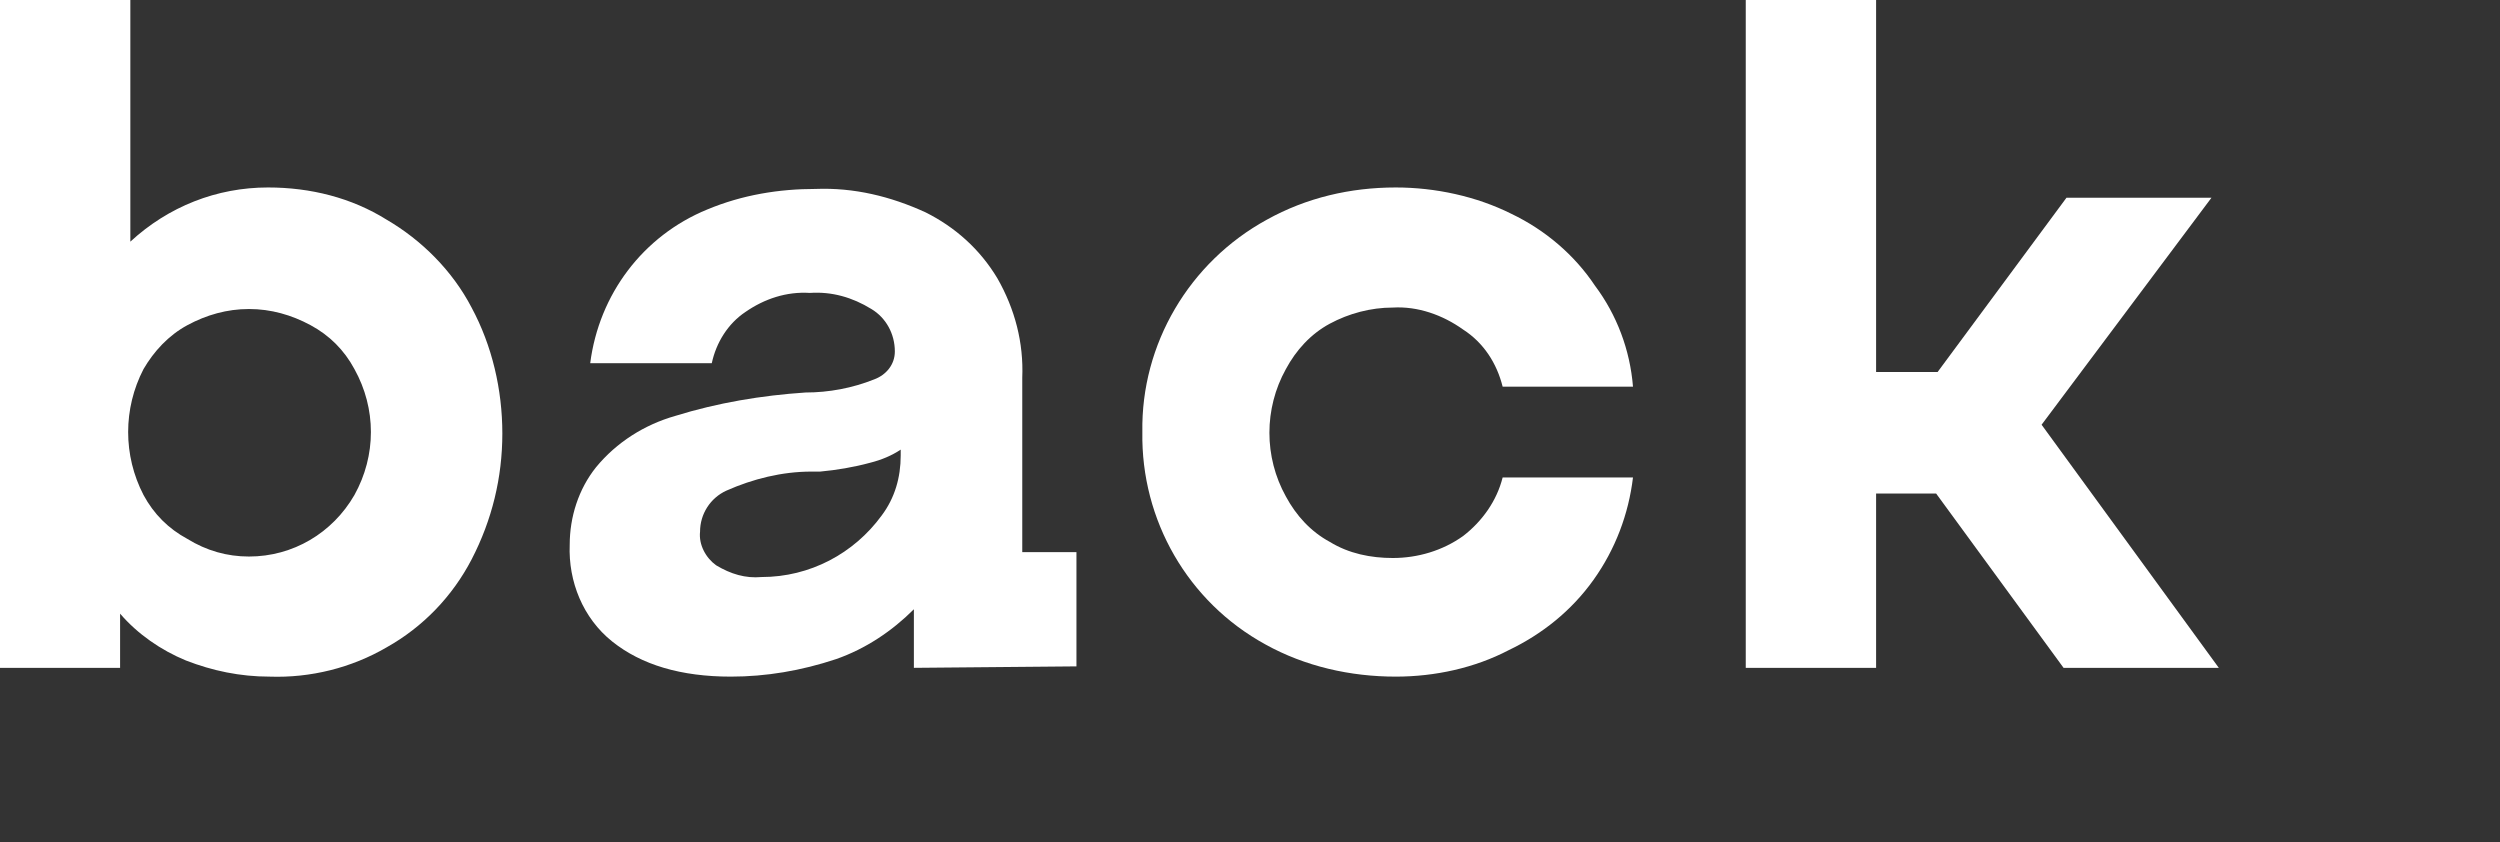 <?xml version="1.0" encoding="utf-8"?>
<!-- Generator: Adobe Illustrator 24.1.3, SVG Export Plug-In . SVG Version: 6.00 Build 0)  -->
<svg version="1.1" id="Layer_1" xmlns="http://www.w3.org/2000/svg" xmlns:xlink="http://www.w3.org/1999/xlink" x="0px" y="0px"
	 viewBox="0 0 170.7 57.5" style="enable-background:new 0 0 170.7 57.5;" xml:space="preserve">
<rect x="0" y="0" width="170.7" height="57.5" fill="#333333" stroke="none"/>
<style type="text/css">
	.st0{fill:#FFFFFF;}
</style>
<g id="Layer_2_1_">
	<g id="Layer_1-2">
		<path class="st0" d="M18.4,46.2c-2,0-3.9-0.4-5.7-1.1c-1.7-0.7-3.3-1.8-4.5-3.2v3.7H0V0h8.9v16.5c2.6-2.4,5.9-3.7,9.4-3.7
			c2.9,0,5.7,0.7,8.1,2.2c2.4,1.4,4.5,3.5,5.8,6c1.4,2.6,2.1,5.6,2.1,8.6c0,3-0.7,5.9-2.1,8.6c-1.3,2.5-3.3,4.6-5.8,6
			C24,45.6,21.2,46.3,18.4,46.2z M17,38c3,0,5.7-1.6,7.2-4.2c1.5-2.7,1.5-5.9,0-8.6c-0.7-1.3-1.7-2.3-3-3c-1.3-0.7-2.7-1.1-4.2-1.1
			c-1.5,0-2.9,0.4-4.2,1.1c-1.3,0.7-2.3,1.8-3,3c-1.4,2.7-1.4,5.9,0,8.6c0.7,1.3,1.7,2.3,3,3C14.1,37.6,15.5,38,17,38z"/>
		<path class="st0" d="M49.9,46.2c-3.4,0-6.1-0.8-8.1-2.4c-2-1.6-3-4.1-2.9-6.6c0-1.9,0.6-3.8,1.8-5.3c1.4-1.7,3.3-2.9,5.4-3.5
			c2.9-0.9,5.9-1.4,8.9-1.6c1.6,0,3.2-0.3,4.7-0.9c0.8-0.3,1.4-1,1.4-1.9c0-1.2-0.6-2.3-1.6-2.9c-1.3-0.8-2.7-1.2-4.2-1.1
			c-1.6-0.1-3.1,0.4-4.4,1.3c-1.2,0.8-2,2.1-2.3,3.5h-8.3c0.6-4.7,3.6-8.7,8-10.5c2.4-1,4.9-1.4,7.4-1.4c2.6-0.1,5.1,0.5,7.5,1.6
			c2,1,3.7,2.5,4.9,4.5c1.2,2.1,1.8,4.4,1.7,6.8v11.9h3.7v7.8l-11.1,0.1v-4c-1.5,1.5-3.3,2.7-5.3,3.4C54.7,45.8,52.3,46.2,49.9,46.2
			z M52,39.4c3.3,0,6.3-1.6,8.2-4.2c0.9-1.2,1.3-2.6,1.3-4.1v-0.4c-0.6,0.4-1.3,0.7-2.1,0.9c-1.1,0.3-2.3,0.5-3.4,0.6
			c-0.1,0-0.2,0-0.3,0h-0.3c-2,0-4,0.5-5.8,1.3c-1.1,0.5-1.8,1.6-1.8,2.8c-0.1,0.9,0.4,1.8,1.1,2.3C49.9,39.2,50.9,39.5,52,39.4z"/>
		<path class="st0" d="M95.3,46.2c-3.1,0-6.2-0.7-8.9-2.2c-5.3-2.9-8.5-8.5-8.4-14.5c-0.1-6,3.2-11.6,8.5-14.5
			c2.7-1.5,5.7-2.2,8.8-2.2c2.7,0,5.5,0.6,7.9,1.8c2.3,1.1,4.3,2.8,5.7,4.9c1.5,2,2.4,4.4,2.6,6.9h-8.9c-0.4-1.6-1.3-3-2.7-3.9
			c-1.4-1-3.1-1.6-4.8-1.5c-1.5,0-3,0.4-4.3,1.1c-1.3,0.7-2.3,1.8-3,3.1c-1.5,2.7-1.5,6,0,8.7c0.7,1.3,1.7,2.4,3,3.1
			c1.3,0.8,2.8,1.1,4.3,1.1c1.7,0,3.4-0.5,4.8-1.5c1.3-1,2.3-2.4,2.7-4h8.9c-0.3,2.5-1.2,4.9-2.7,7c-1.5,2.1-3.5,3.7-5.8,4.8
			C100.7,45.6,98,46.2,95.3,46.2z"/>
		<path class="st0" d="M119.2,0h8.9v25.4h4.2l8.8-11.9h9.9L139.4,29l12.1,16.6h-10.6l-8.7-11.9h-4.1v11.9h-8.9L119.2,0z"/>
	</g>
</g>
</svg>
